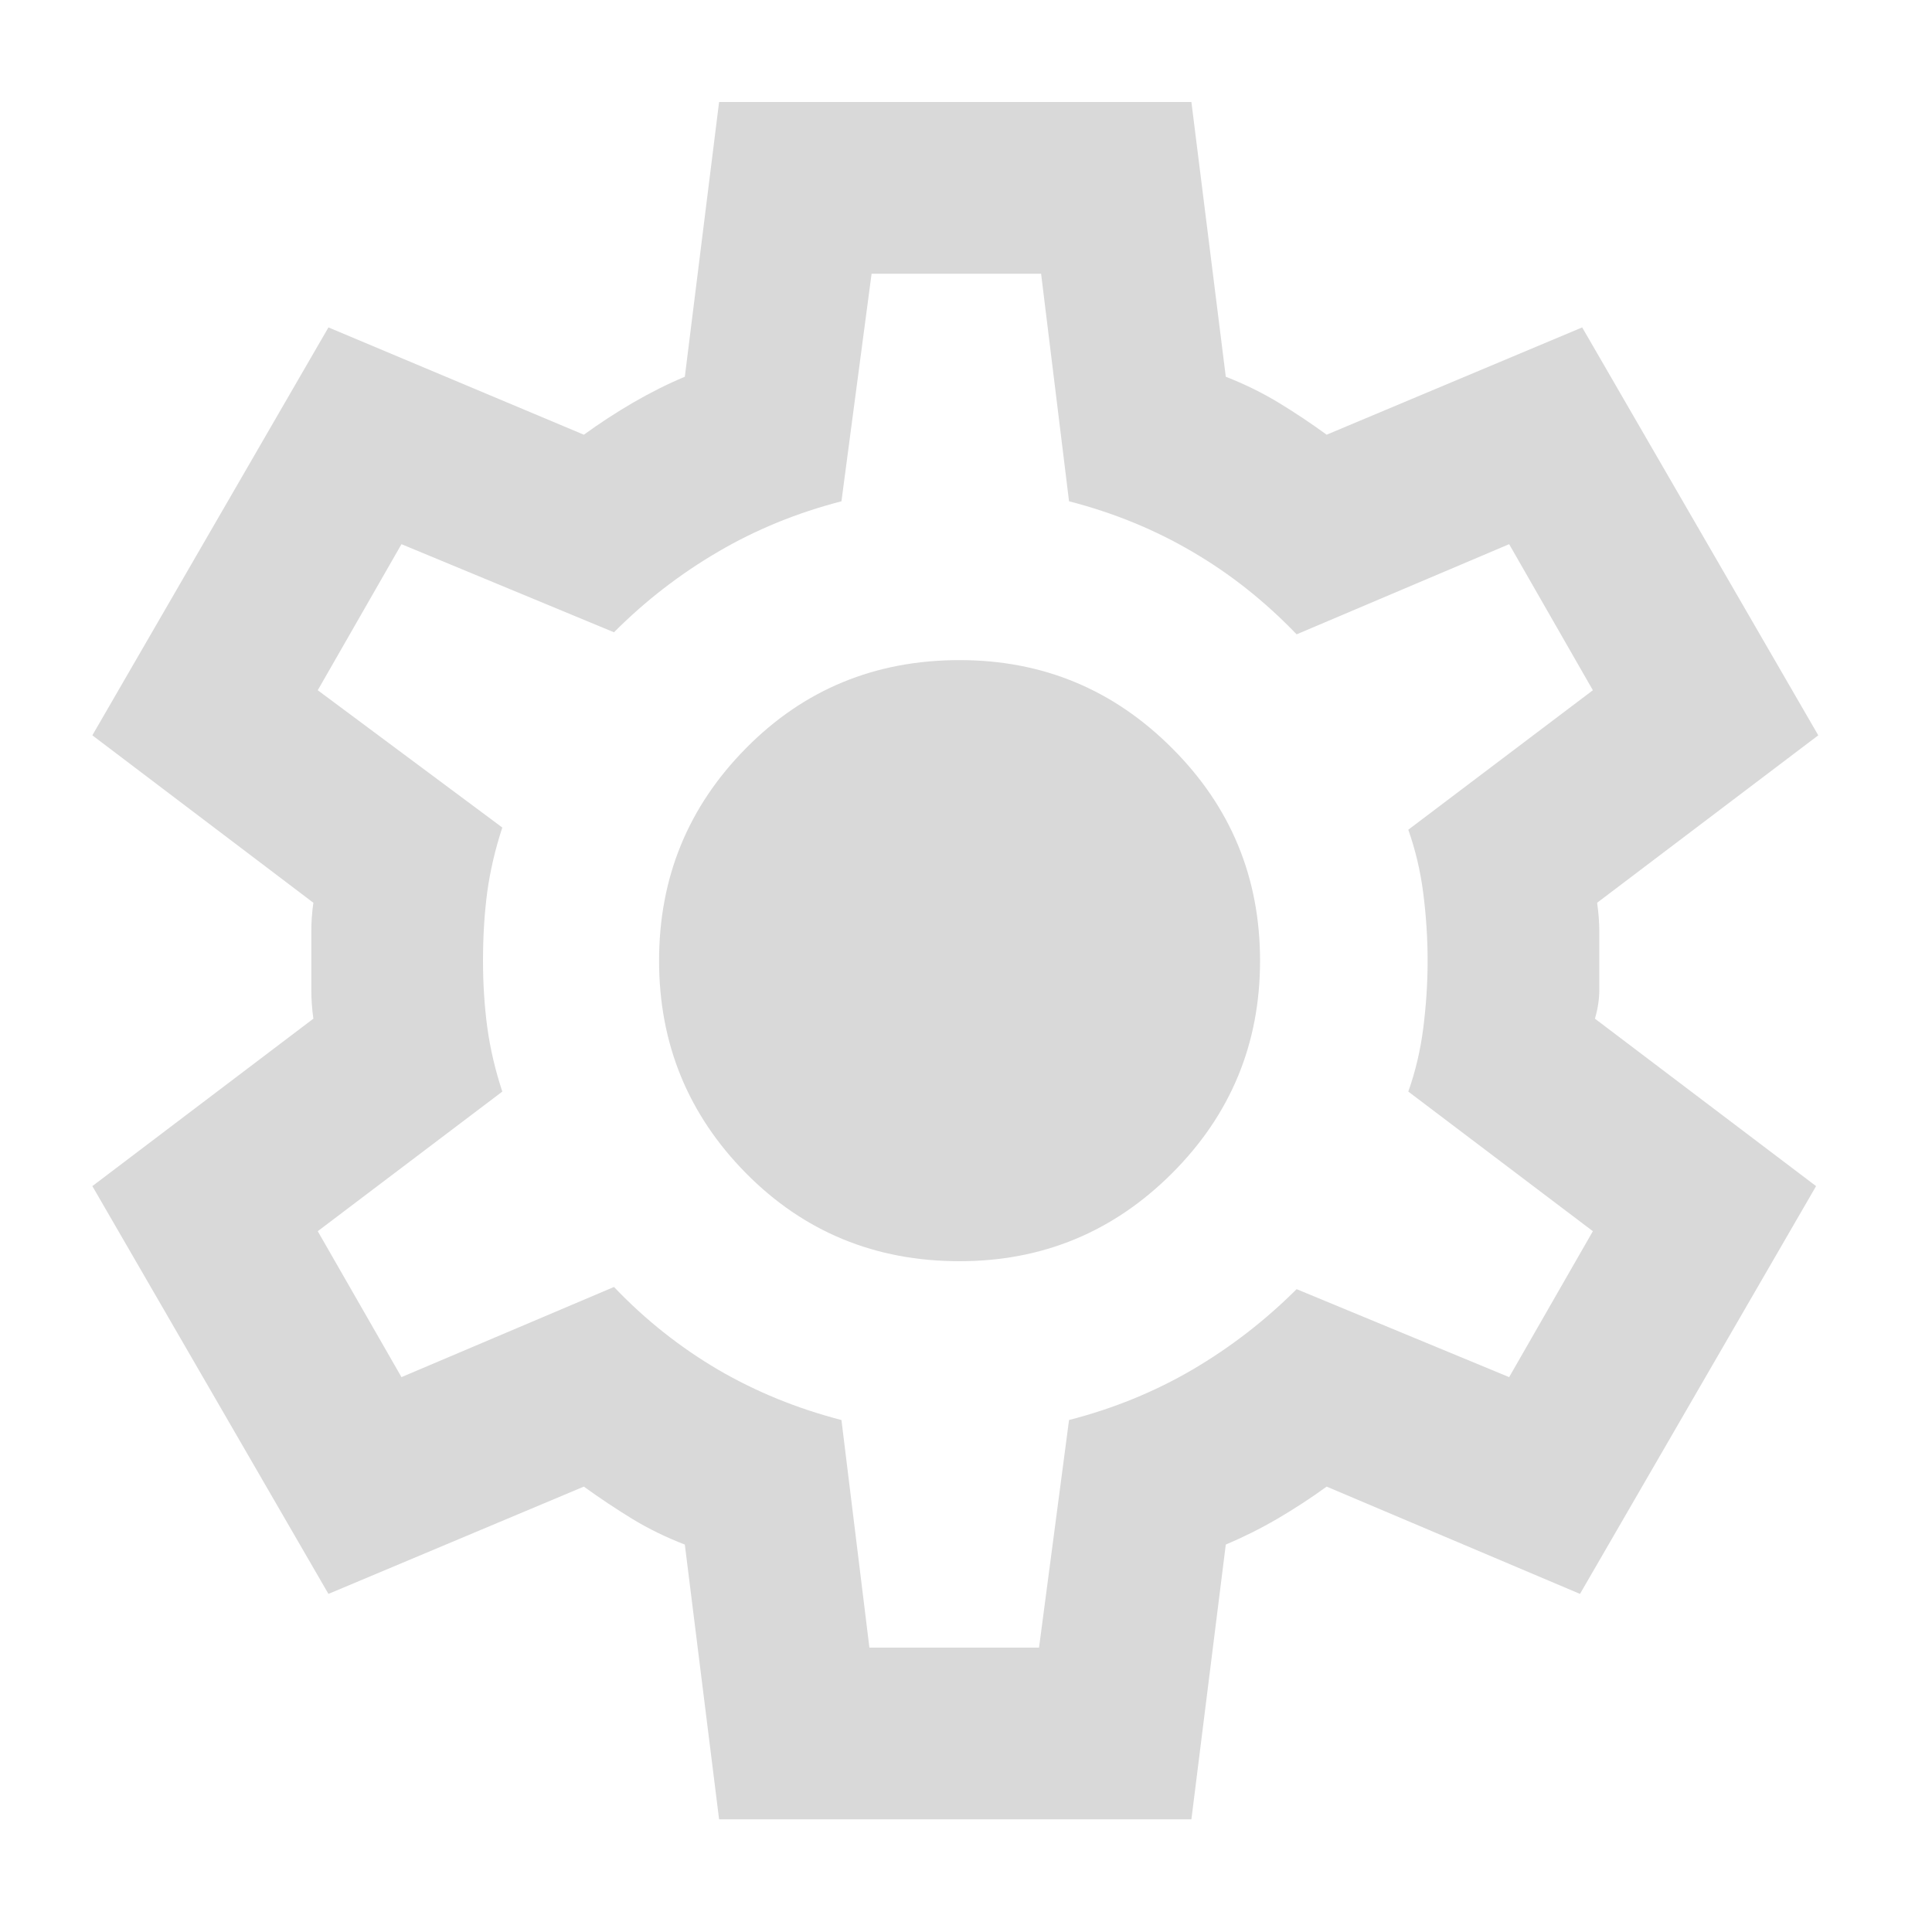 <svg width="15" height="15" viewBox="0 0 15 15" fill="none" xmlns="http://www.w3.org/2000/svg">
<path d="M5.583 14.125L5.317 11.992C5.172 11.936 5.036 11.87 4.908 11.792C4.781 11.714 4.656 11.631 4.533 11.542L2.55 12.375L0.717 9.209L2.433 7.909C2.422 7.831 2.417 7.756 2.417 7.684V7.234C2.417 7.161 2.422 7.086 2.433 7.009L0.717 5.709L2.55 2.542L4.533 3.375C4.656 3.286 4.783 3.203 4.917 3.125C5.05 3.048 5.183 2.981 5.317 2.925L5.583 0.792H9.25L9.517 2.925C9.661 2.981 9.797 3.048 9.925 3.125C10.053 3.203 10.178 3.286 10.3 3.375L12.284 2.542L14.117 5.709L12.4 7.009C12.411 7.086 12.417 7.161 12.417 7.234V7.684C12.417 7.756 12.406 7.831 12.383 7.909L14.1 9.209L12.267 12.375L10.3 11.542C10.178 11.631 10.05 11.714 9.917 11.792C9.783 11.87 9.65 11.936 9.517 11.992L9.25 14.125H5.583ZM6.75 12.792H8.067L8.3 11.025C8.645 10.936 8.964 10.806 9.258 10.634C9.553 10.461 9.822 10.253 10.067 10.009L11.717 10.692L12.367 9.559L10.934 8.475C10.989 8.32 11.028 8.156 11.05 7.984C11.072 7.811 11.084 7.636 11.084 7.459C11.084 7.281 11.072 7.106 11.05 6.934C11.028 6.761 10.989 6.598 10.934 6.442L12.367 5.359L11.717 4.225L10.067 4.925C9.822 4.67 9.553 4.456 9.258 4.284C8.964 4.111 8.645 3.981 8.3 3.892L8.083 2.125H6.767L6.533 3.892C6.189 3.981 5.87 4.111 5.575 4.284C5.281 4.456 5.011 4.664 4.767 4.909L3.117 4.225L2.467 5.359L3.9 6.425C3.845 6.592 3.806 6.759 3.783 6.925C3.761 7.092 3.75 7.27 3.75 7.459C3.75 7.636 3.761 7.809 3.783 7.975C3.806 8.142 3.845 8.309 3.9 8.475L2.467 9.559L3.117 10.692L4.767 9.992C5.011 10.248 5.281 10.461 5.575 10.634C5.87 10.806 6.189 10.936 6.533 11.025L6.75 12.792ZM7.45 9.792C8.095 9.792 8.645 9.564 9.1 9.109C9.556 8.653 9.783 8.103 9.783 7.459C9.783 6.814 9.556 6.264 9.1 5.809C8.645 5.353 8.095 5.125 7.45 5.125C6.795 5.125 6.242 5.353 5.792 5.809C5.342 6.264 5.117 6.814 5.117 7.459C5.117 8.103 5.342 8.653 5.792 9.109C6.242 9.564 6.795 9.792 7.45 9.792Z" fill="#D9D9D9"/>
</svg>
